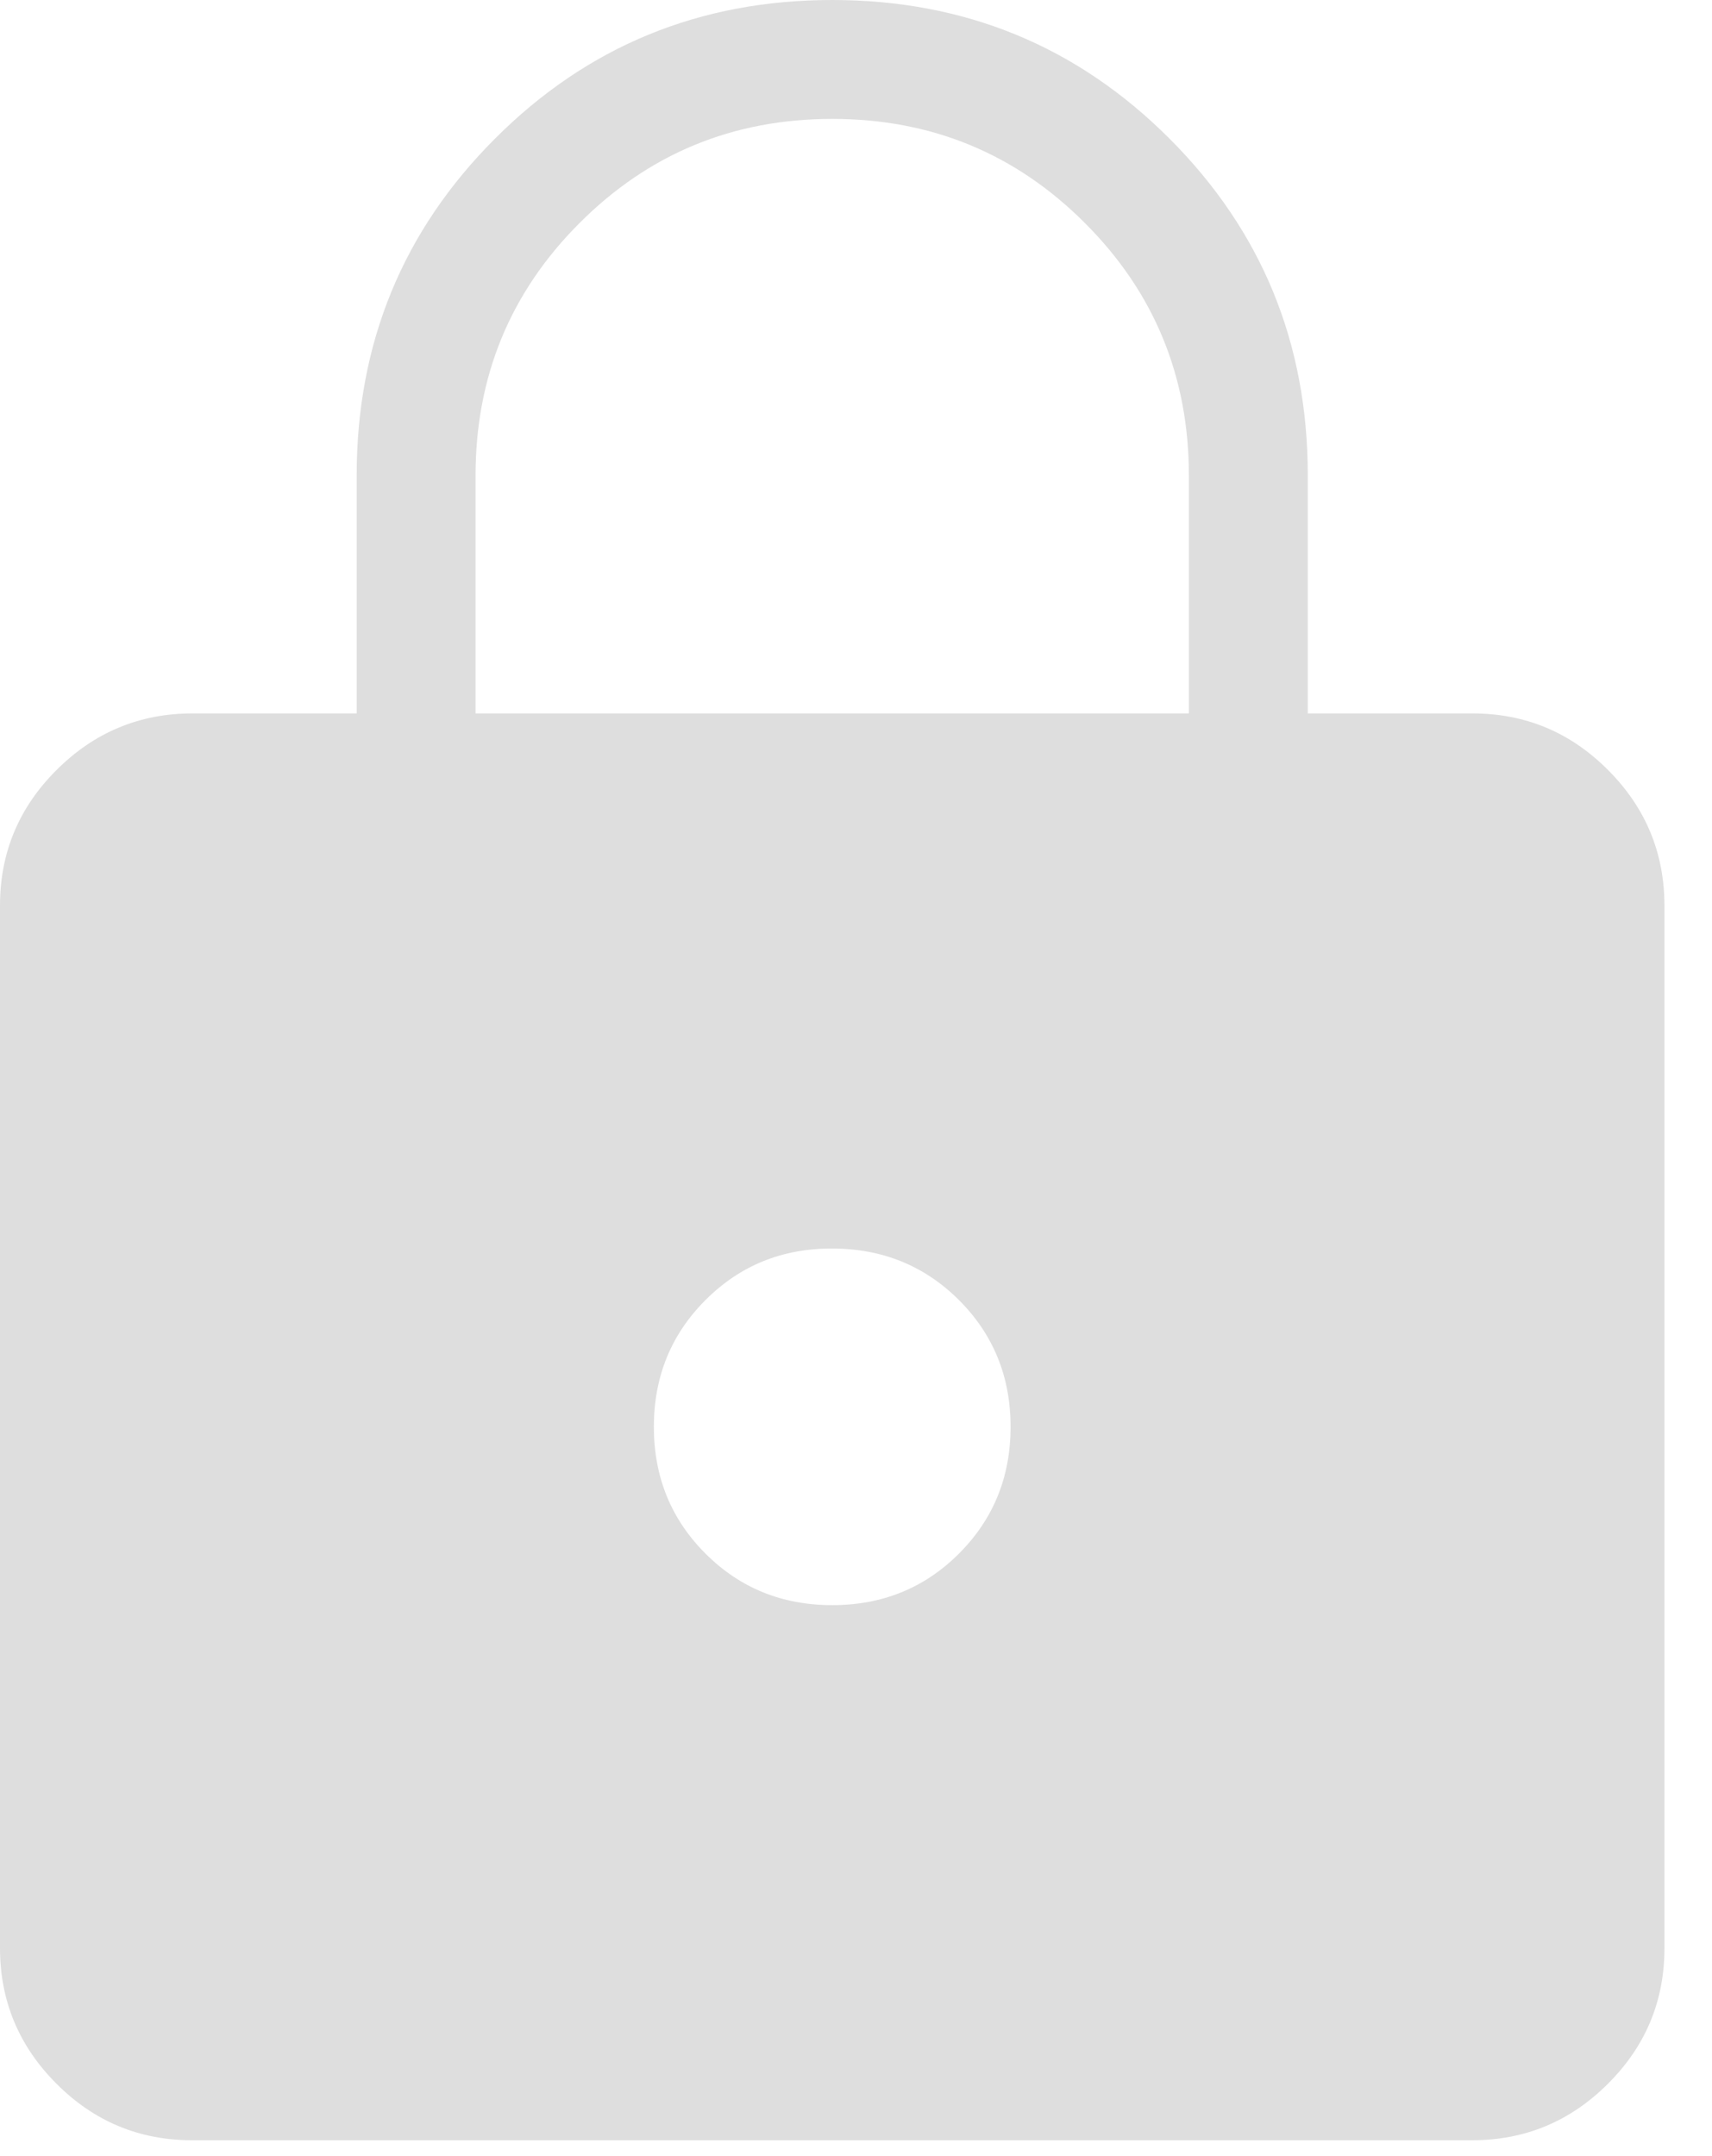 <svg width="27" height="34" viewBox="0 0 27 34" fill="none" xmlns="http://www.w3.org/2000/svg">
<path d="M3.03 33.75C2.196 33.75 1.483 33.453 0.891 32.859C0.298 32.266 0.001 31.554 0 30.724V14.28C0 13.447 0.297 12.735 0.891 12.143C1.484 11.55 2.197 11.252 3.028 11.25H5.625V7.5C5.625 5.411 6.353 3.639 7.809 2.184C9.264 0.728 11.036 0 13.125 0C15.214 0 16.986 0.728 18.442 2.184C19.899 3.641 20.626 5.412 20.625 7.5V11.25H23.222C24.054 11.25 24.767 11.547 25.359 12.141C25.952 12.734 26.249 13.447 26.25 14.278V30.722C26.25 31.554 25.953 32.267 25.359 32.859C24.766 33.452 24.053 33.749 23.222 33.75H3.03ZM13.125 25.312C13.916 25.312 14.582 25.041 15.124 24.499C15.666 23.957 15.938 23.291 15.938 22.5C15.938 21.709 15.666 21.043 15.124 20.501C14.581 19.96 13.915 19.689 13.125 19.688C12.335 19.686 11.669 19.957 11.126 20.501C10.584 21.043 10.312 21.709 10.312 22.5C10.312 23.291 10.584 23.957 11.126 24.499C11.668 25.041 12.334 25.312 13.125 25.312ZM7.5 11.25H18.75V7.5C18.75 5.938 18.203 4.609 17.109 3.516C16.016 2.422 14.688 1.875 13.125 1.875C11.562 1.875 10.234 2.422 9.141 3.516C8.047 4.609 7.5 5.938 7.5 7.5V11.25Z" fill="#DEDEDE"/>
</svg>
